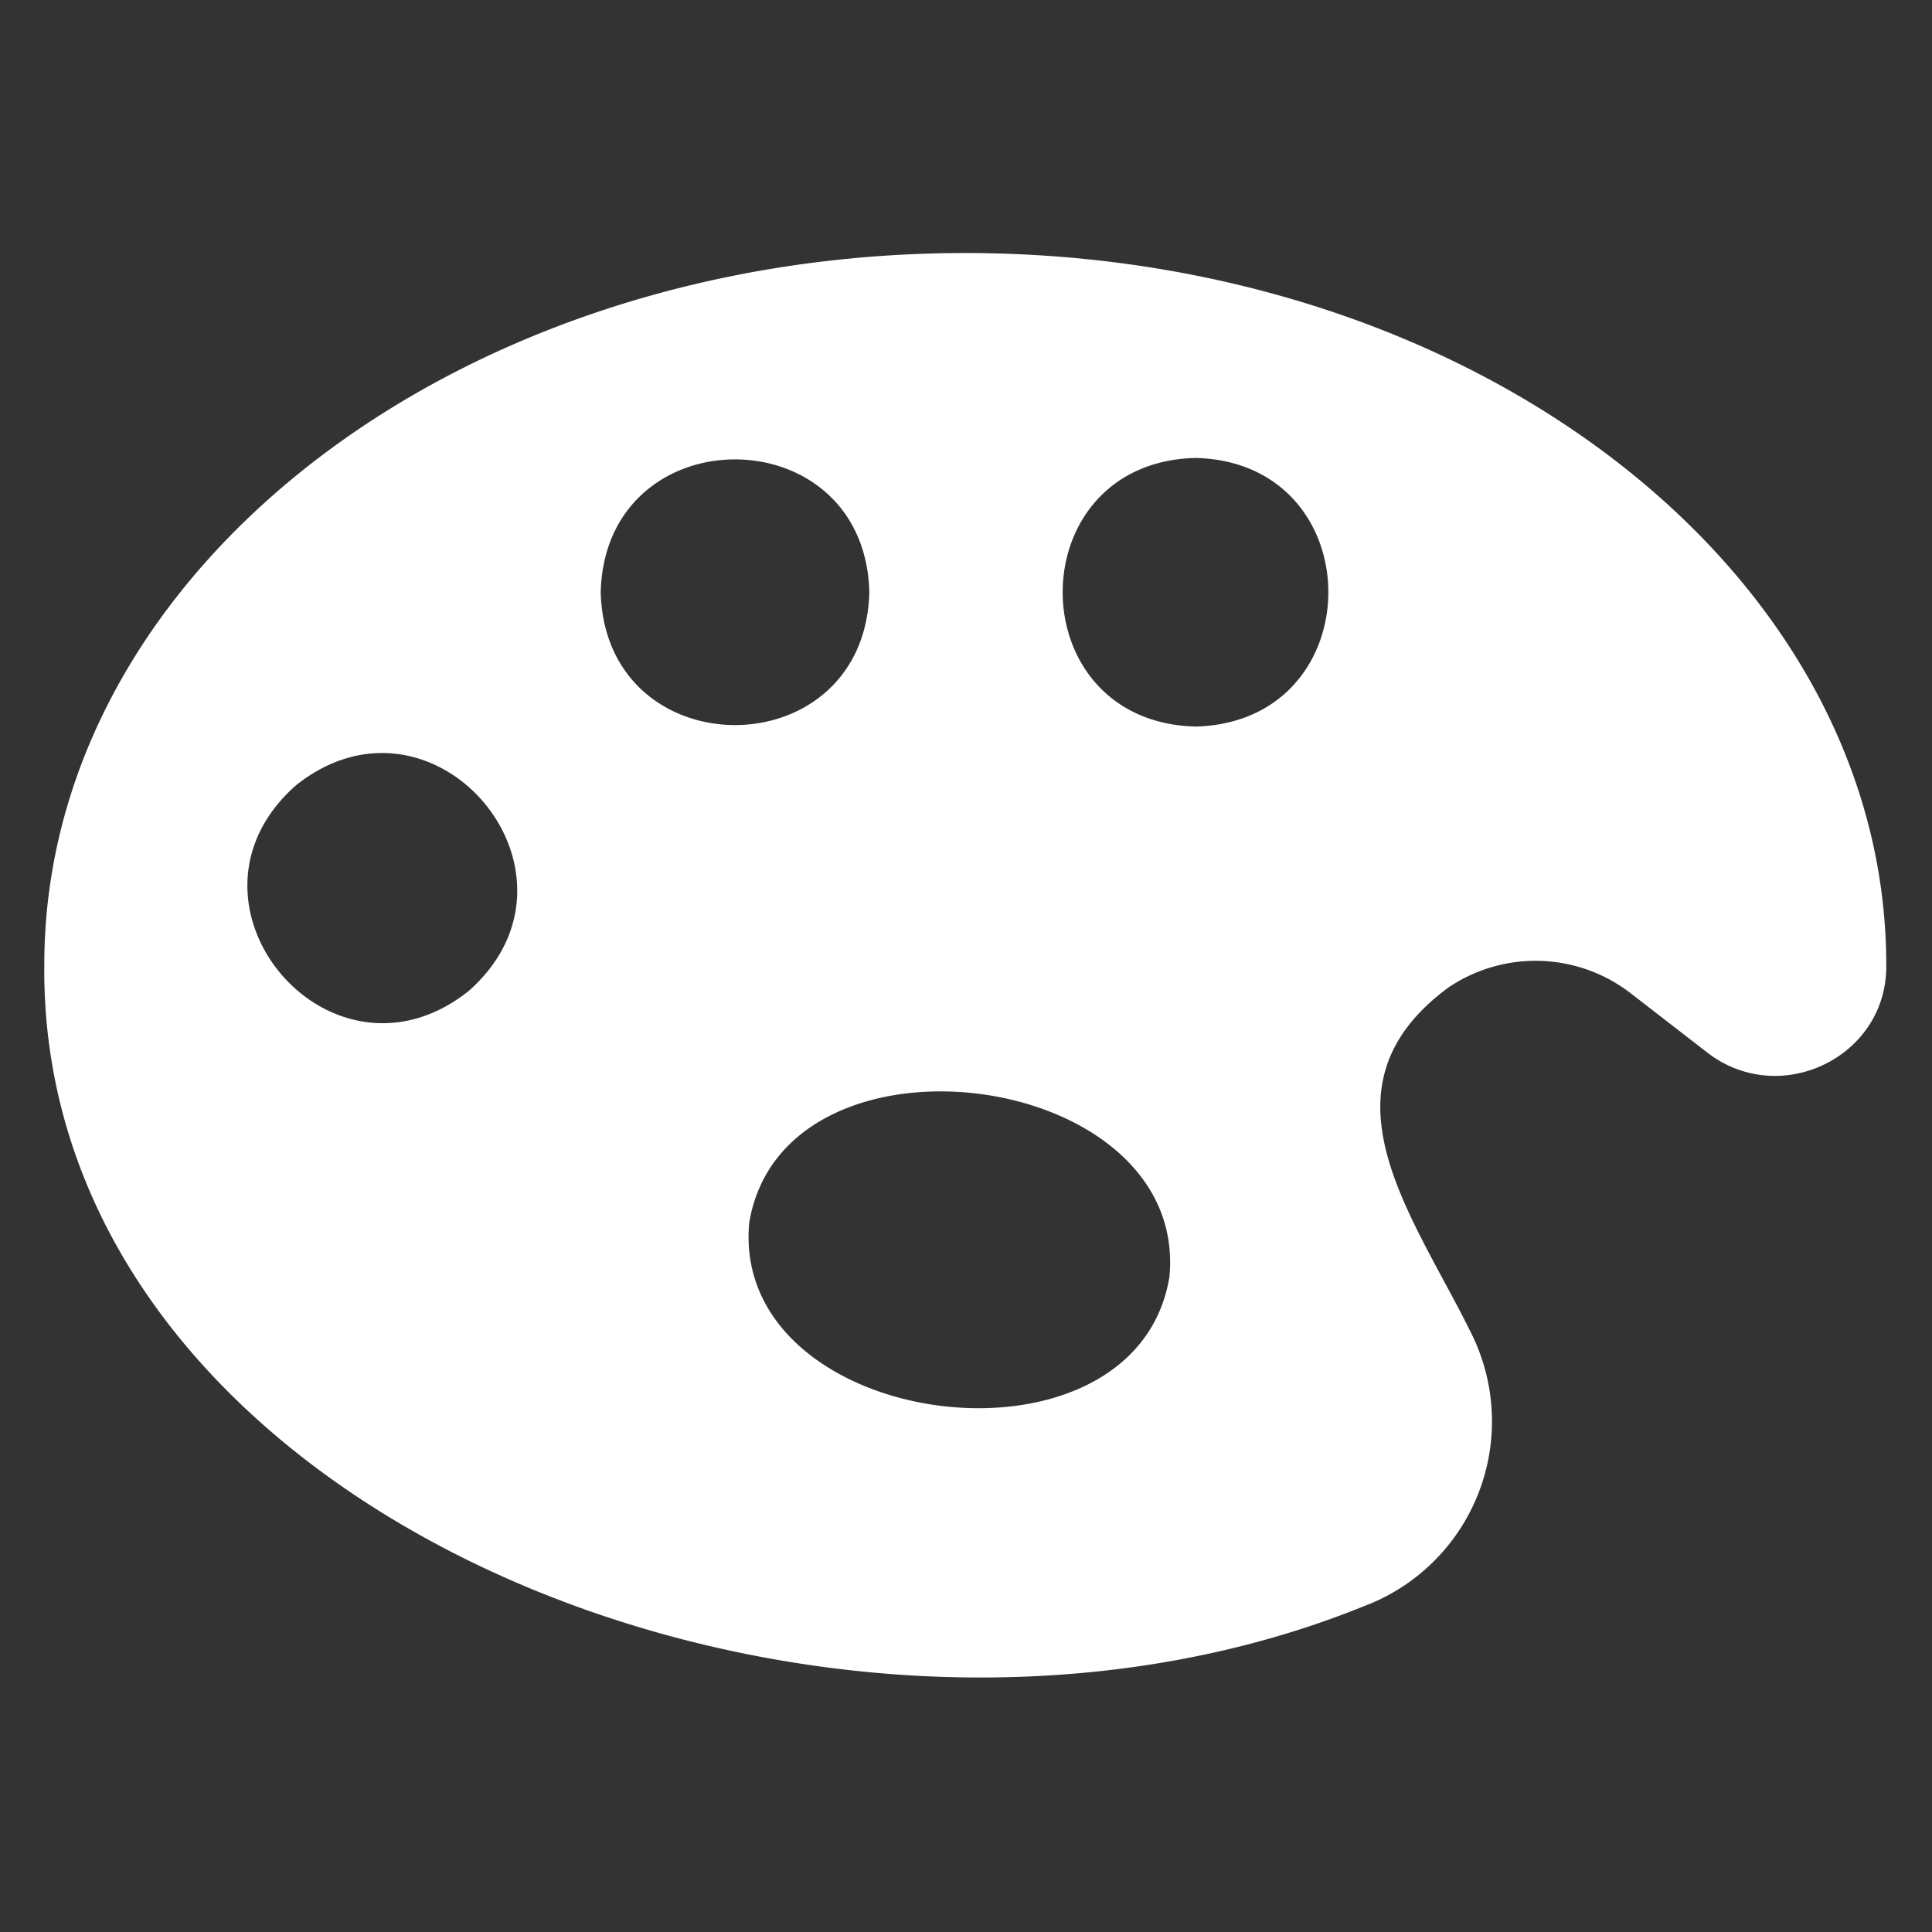 <?xml version="1.0" encoding="UTF-8" standalone="no"?>
<!-- Created with Inkscape (http://www.inkscape.org/) -->

<svg
   width="100"
   height="100"
   viewBox="0 0 100 100"
   version="1.1"
   id="SVGRoot"
   sodipodi:docname="C:\Users\Radeesh\AppData\Local\Temp\ink_ext_XXXXXX.svgZCNX21"
   xml:space="preserve"
   inkscape:export-filename="theme.svg"
   inkscape:export-xdpi="96"
   inkscape:export-ydpi="96"
   xmlns:inkscape="http://www.inkscape.org/namespaces/inkscape"
   xmlns:sodipodi="http://sodipodi.sourceforge.net/DTD/sodipodi-0.dtd"
   xmlns="http://www.w3.org/2000/svg"
   xmlns:svg="http://www.w3.org/2000/svg"><rect x="0" y="0" width="100" height="100" fill="#333333" stroke="none"/><sodipodi:namedview
     id="namedview797"
     pagecolor="#ffffff"
     bordercolor="#000000"
     borderopacity="0.25"
     inkscape:showpageshadow="2"
     inkscape:pageopacity="0.0"
     inkscape:pagecheckerboard="0"
     inkscape:deskcolor="#d1d1d1"
     inkscape:document-units="px"
     showgrid="false"
     inkscape:zoom="0.25"
     inkscape:cx="188.5"
     inkscape:cy="188.5"
     inkscape:current-layer="layer1" /><defs
     id="defs792" /><g
     inkscape:label="Layer 1"
     inkscape:groupmode="layer"
     id="layer1"><g
       style="fill:#ffffff;stroke-width:6.879"
       id="g1283"
       transform="matrix(0.227,0,0,0.227,-8.15,-8.15)"><path
         d="m 256.002,93.598 c -116.023,0 -210,72.624 -210,162.312 C 44.848,381.607 223.063,452.229 346.74,402.207 a 45.028,45.028 0 0 0 24.5,-62.56 c -13.253,-26.921 -36.109,-55.672 -5.074,-78.575 a 35.478,35.478 0 0 1 41.56,1.312 L 425.14,275.86 c 16.586,12.907 41.154,1.058 40.862,-19.95 C 466.002,166.222 371.939,93.598 256.002,93.598 Z M 142.777,261.86 c -31.612,25.16 -69.686,-20.178 -39.375,-46.9 31.618,-25.166 69.618,20.168 39.375,46.9 z m 30.1,-90.913 c 1.004,-40.398 60.252,-40.39 61.25,0.001 -1.058,40.382 -60.197,40.374 -61.251,-0.001 z m 129.675,156.101 c -7.761,47.213 -100.206,35.224 -95.812,-12.339 7.808,-47.154 100.33,-35.297 95.812,12.339 z m 5.949,-125.476 c -40.394,-1.057 -40.375,-60.257 0,-61.25 40.383,0.998 40.385,60.201 0,61.25 z"
         id="path1272"
         style="fill:#ffffff;stroke-width:6.879" /></g></g></svg>
